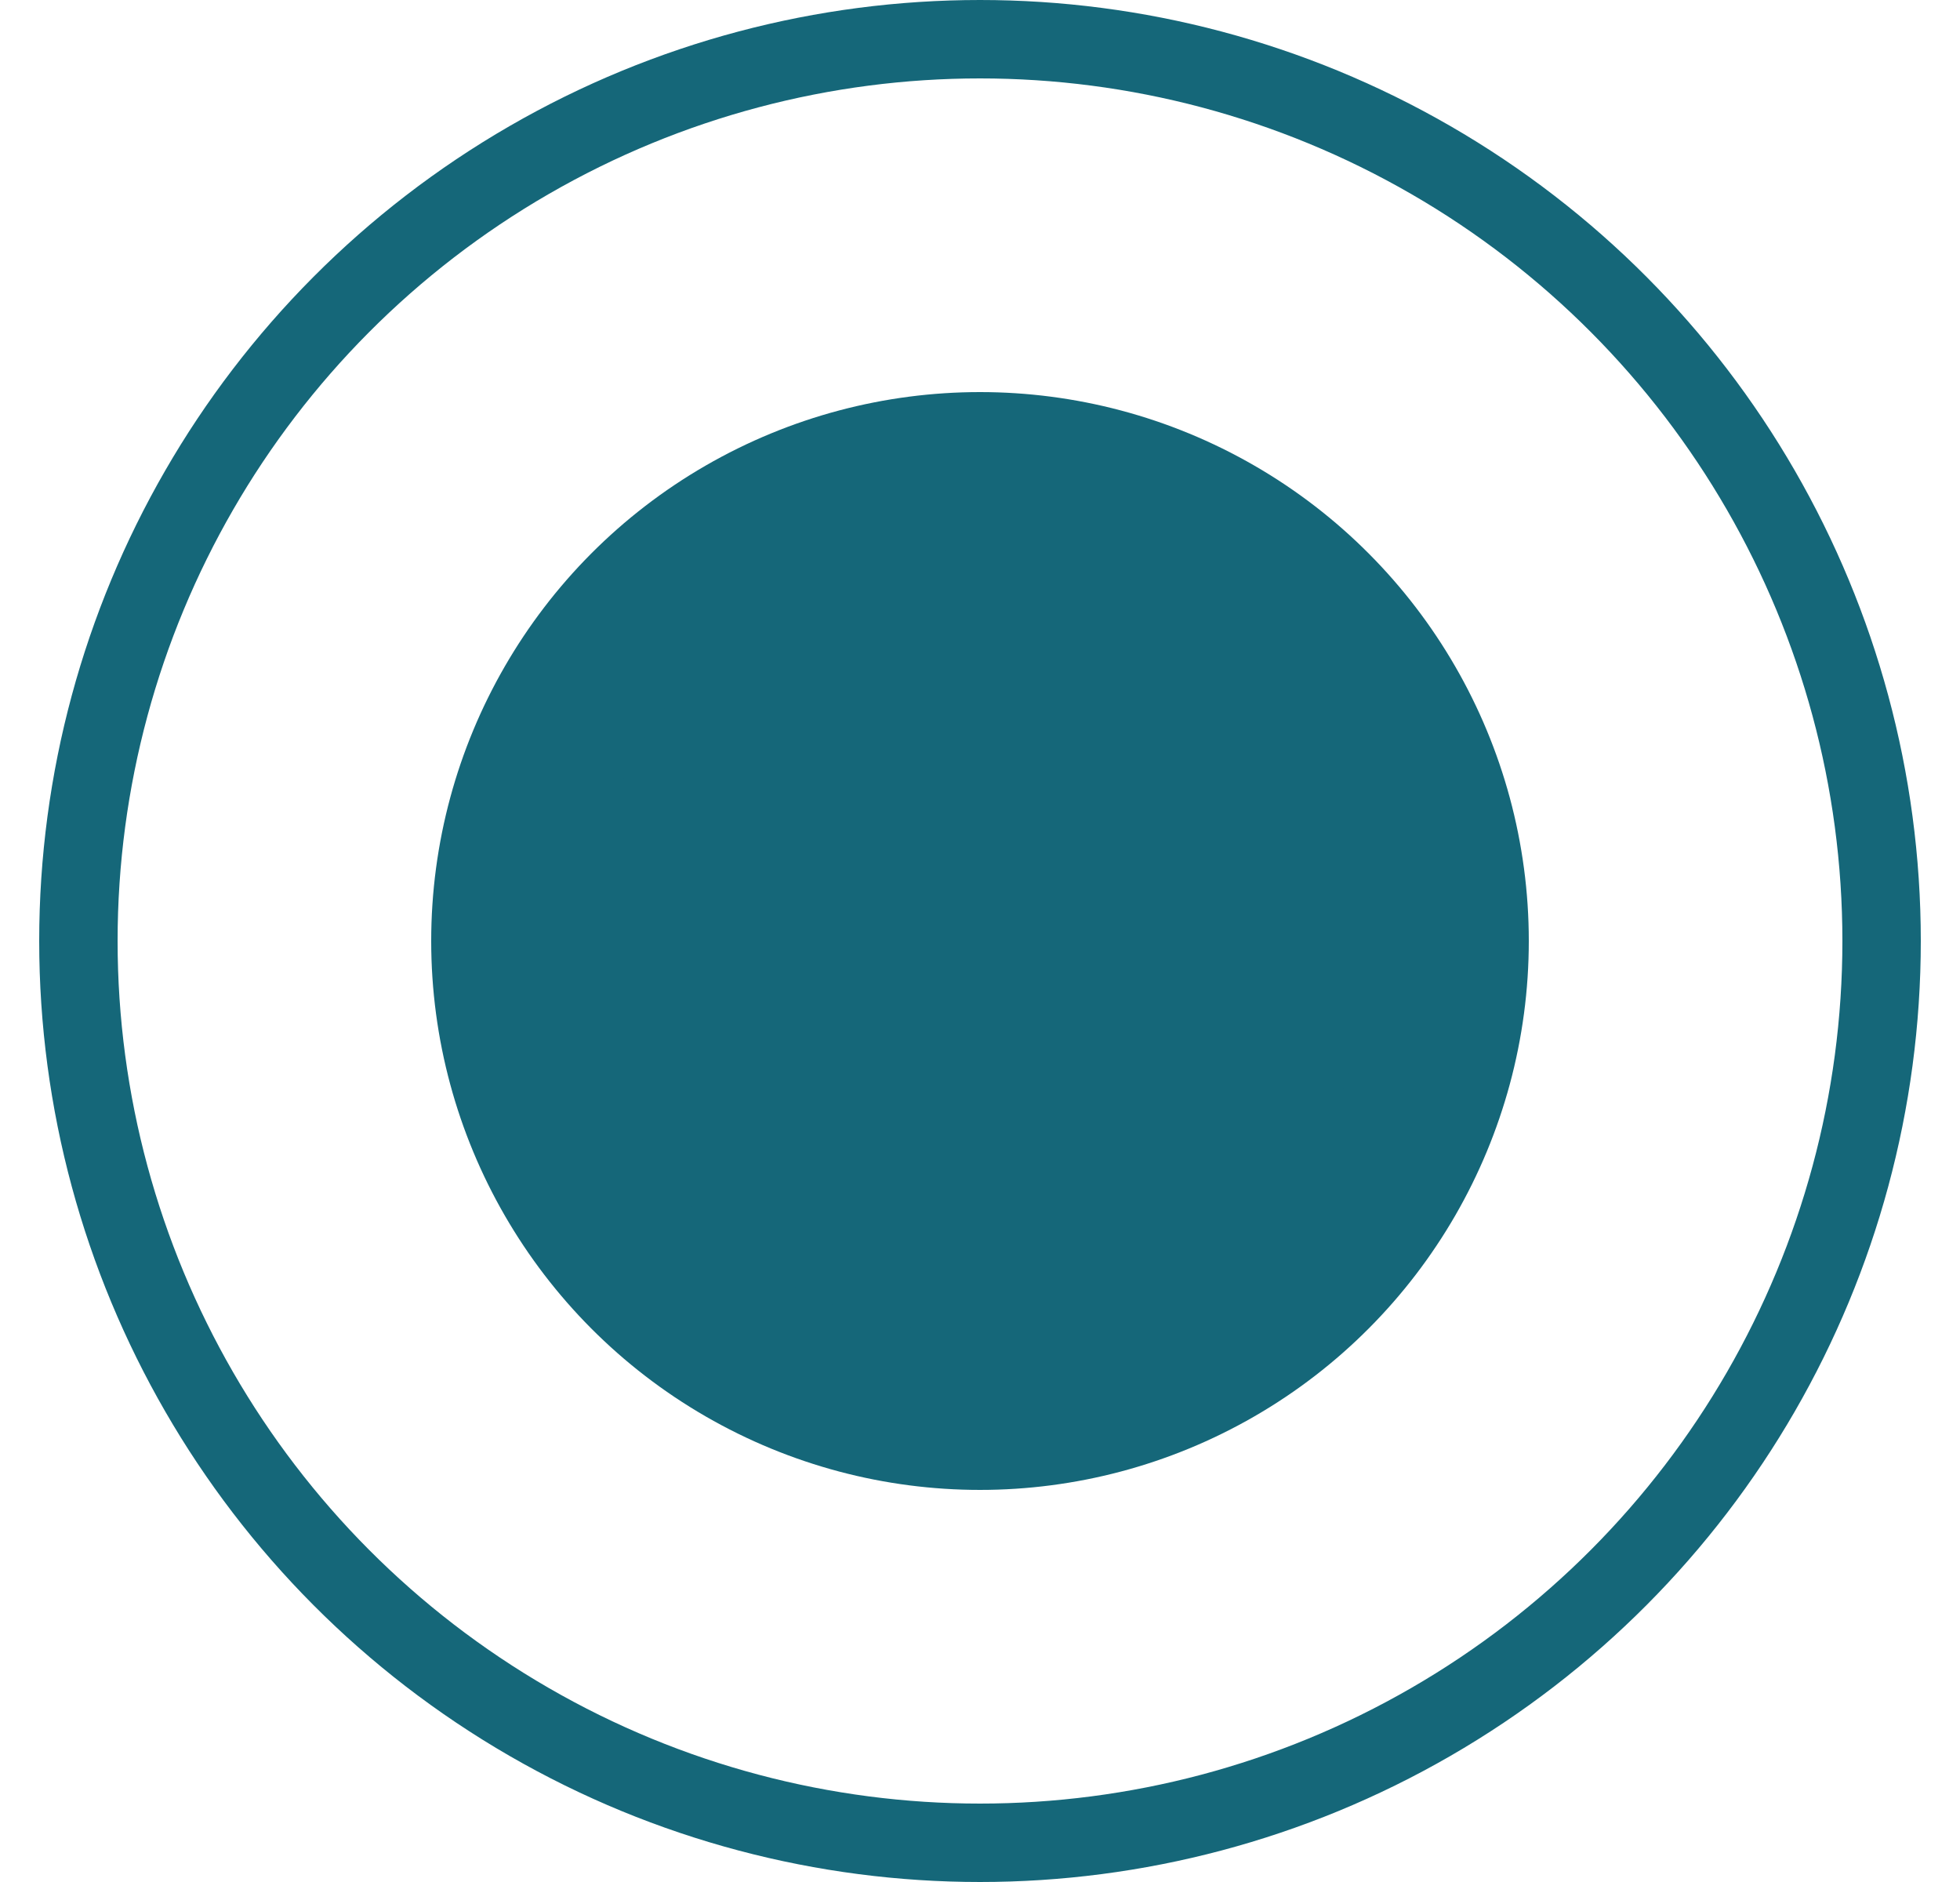 <svg width="25" height="24" viewBox="0 0 25 24" fill="none" xmlns="http://www.w3.org/2000/svg">
<circle cx="12.5" cy="12" r="11.5" fill="none" stroke="#156779"/>
<circle r="6" transform="matrix(-1 0 0 1 12.5 12)" fill="#156779" stroke="#156779" stroke-width="2"/>
</svg>
